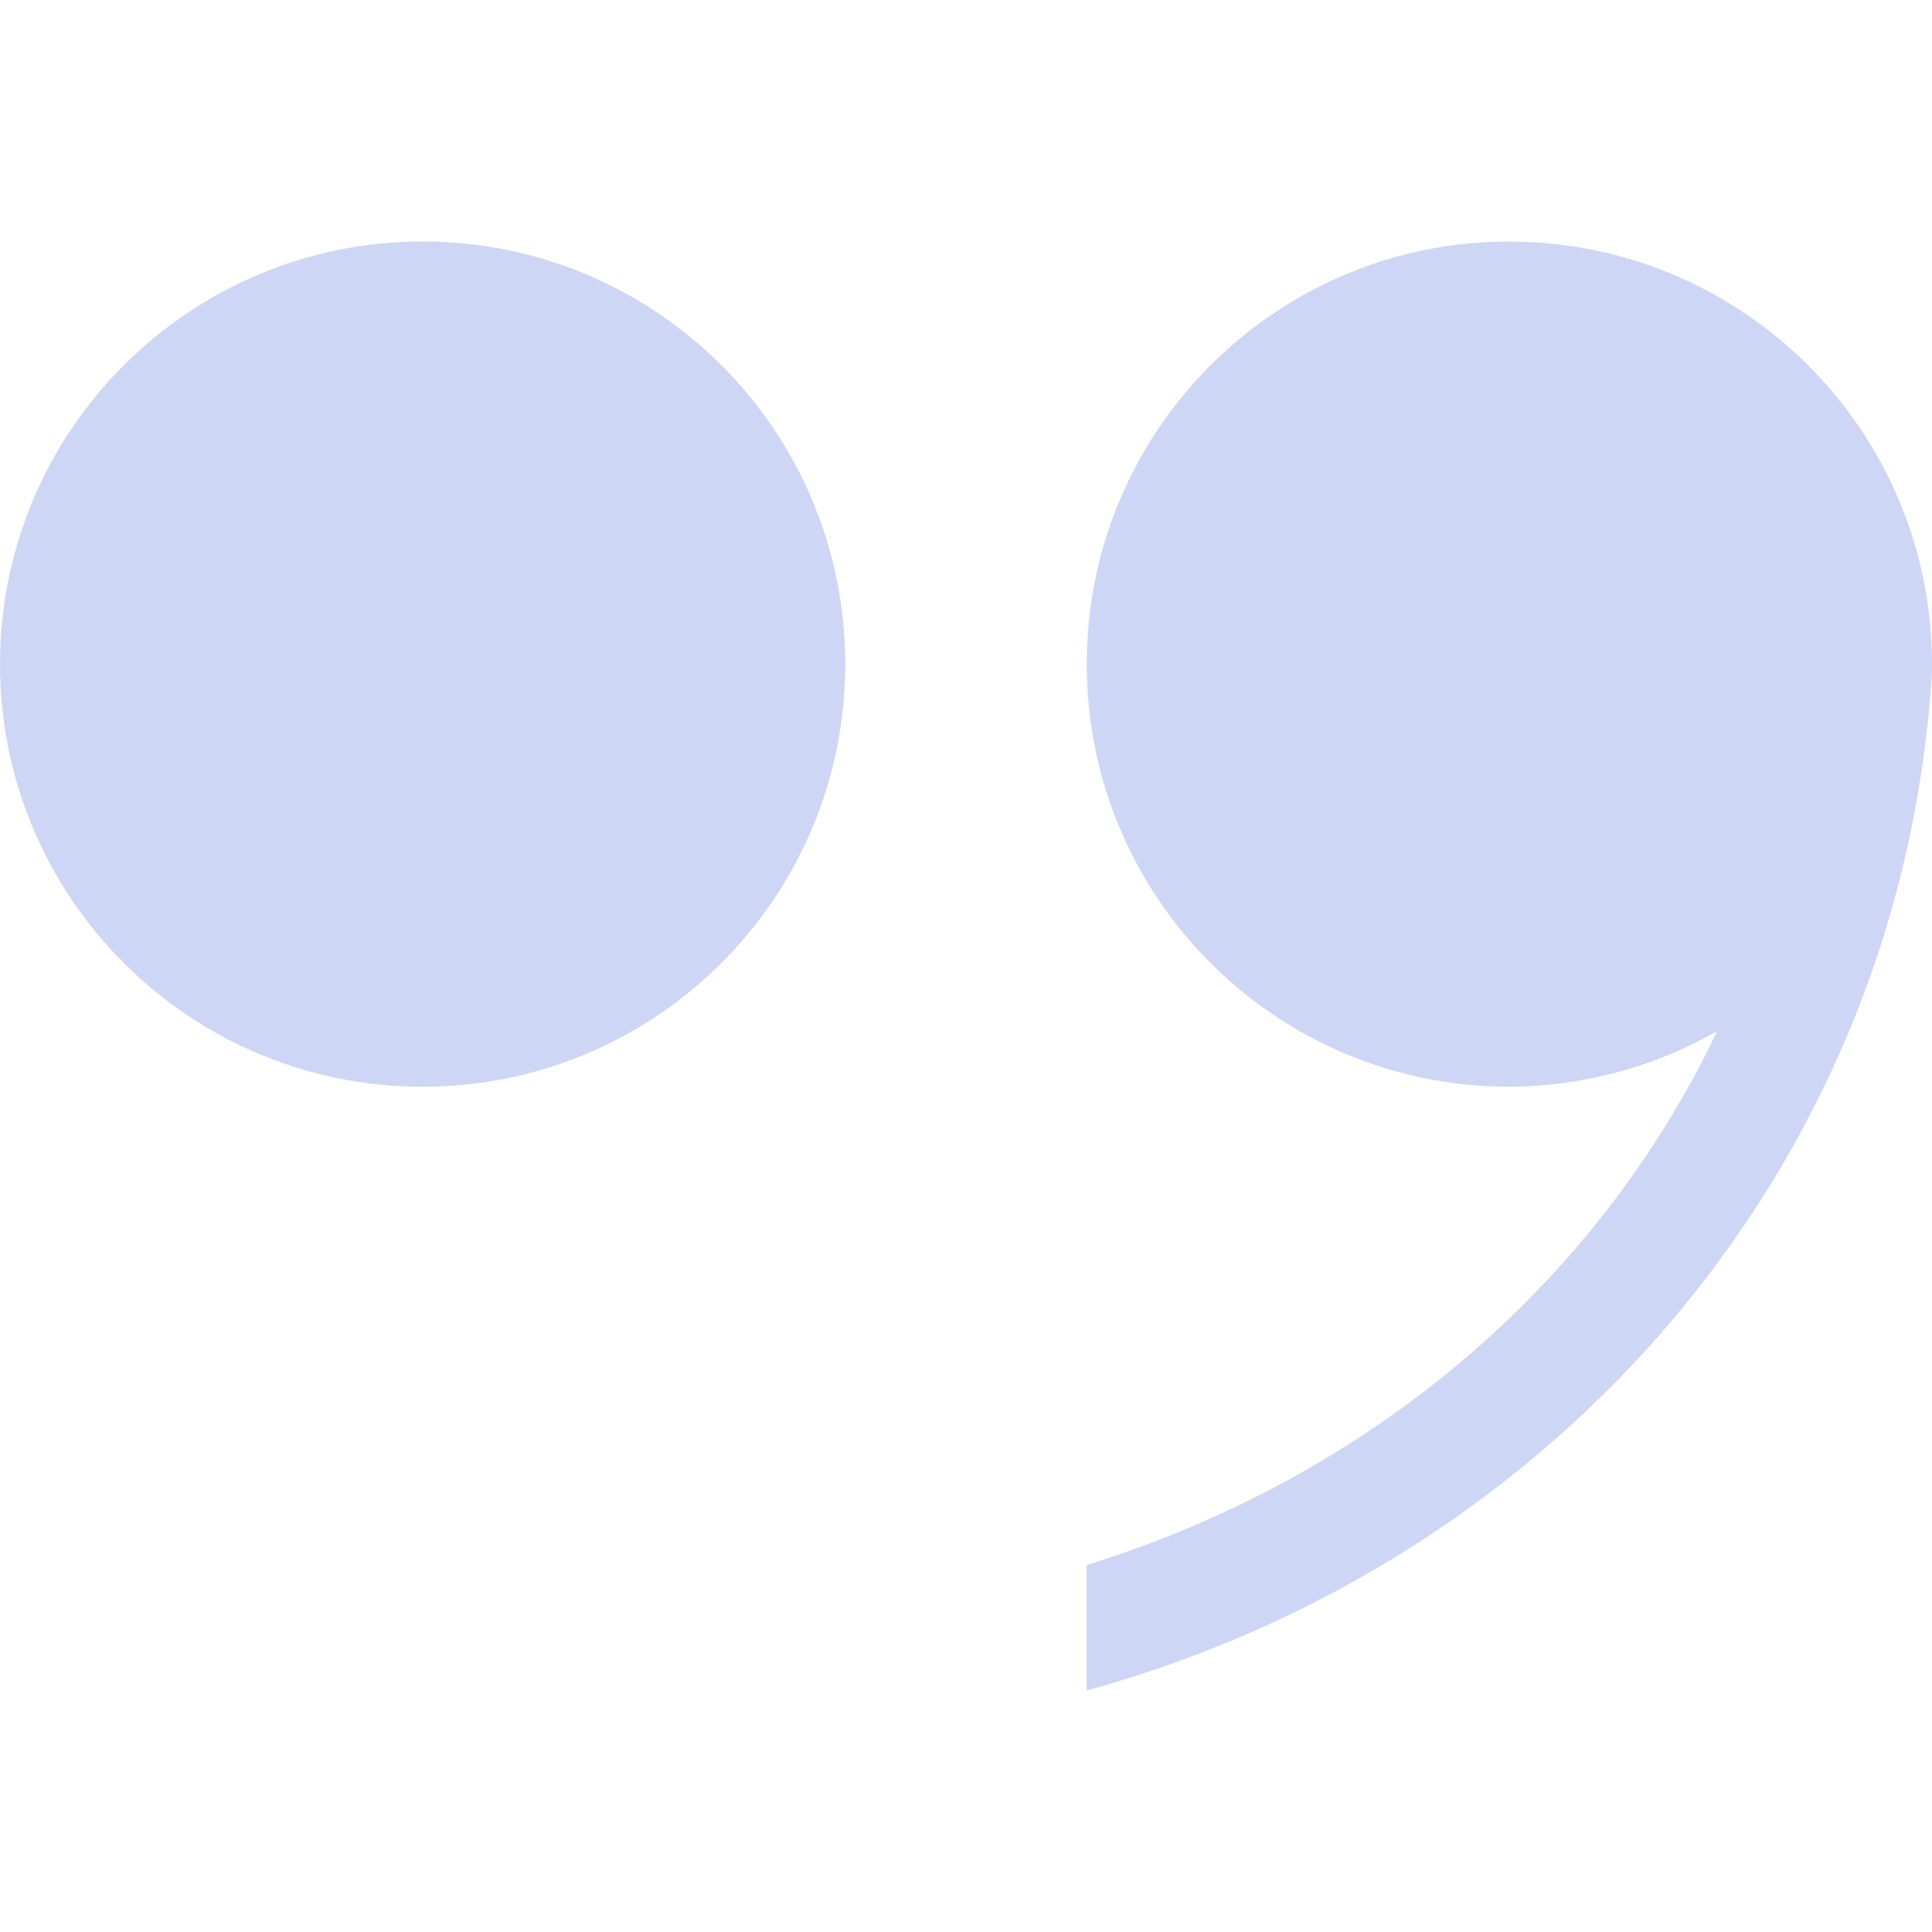 <svg width="16" height="16" version="1.1" xmlns="http://www.w3.org/2000/svg">
 <defs>
  <style id="current-color-scheme" type="text/css">
   .ColorScheme-Text { color:#cdd6f4; } .ColorScheme-Highlight { color:#4285f4; }
  </style>
 </defs>
 <path d="m3.5 2c-1.933 0-3.5 1.567-3.5 3.5s1.567 3.5 3.5 3.5 3.5-1.567 3.5-3.5-1.567-3.5-3.5-3.5zm9 0c-1.933 0-3.5 1.567-3.5 3.5s1.567 3.5 3.5 3.5c0.604-0.003 1.196-0.161 1.721-0.461-1.002 2.106-2.879 3.694-5.221 4.422v1.039c3.773-1.039 6.54-4.136 6.961-7.982 0.003-0.023 0.005-0.046 0.008-0.068 0.015-0.15 0.027-0.301 0.035-0.453h-0.004c-0.002-1.931-1.569-3.496-3.5-3.496z" class="ColorScheme-Text" fill="currentColor"/>
</svg>
